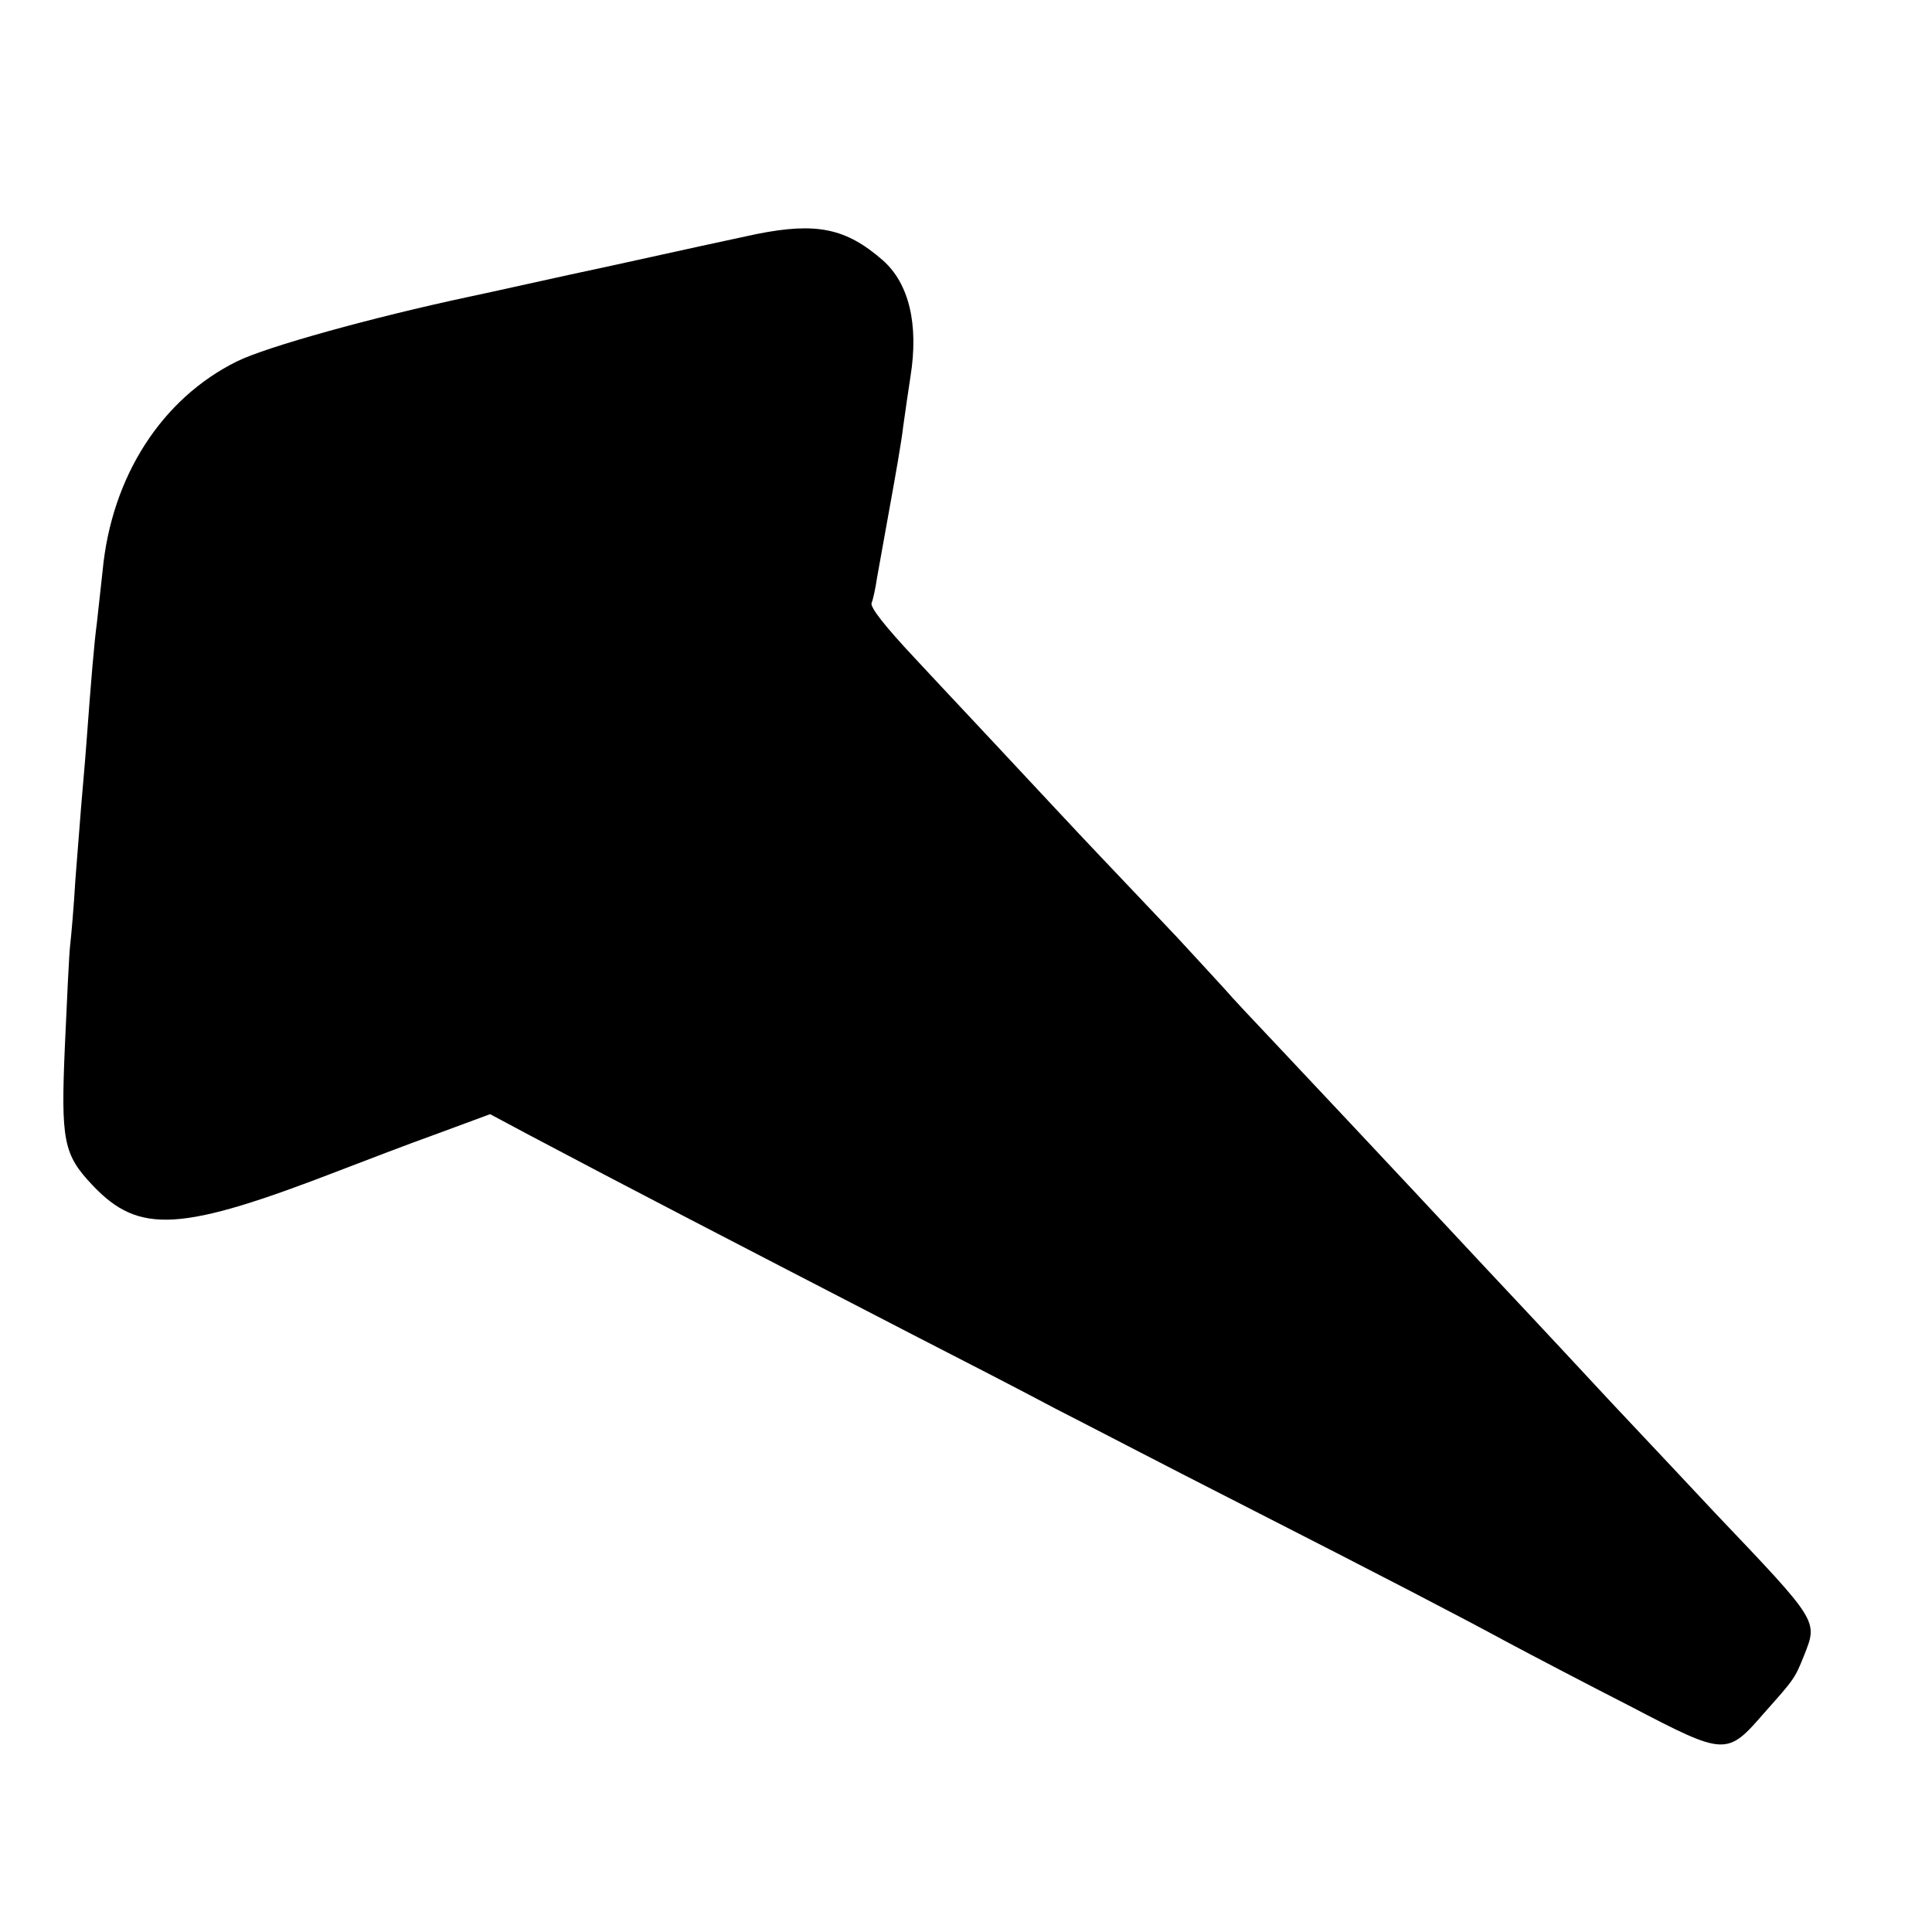 <?xml version="1.0" standalone="no"?>
<!DOCTYPE svg PUBLIC "-//W3C//DTD SVG 20010904//EN"
 "http://www.w3.org/TR/2001/REC-SVG-20010904/DTD/svg10.dtd">
<svg version="1.0" xmlns="http://www.w3.org/2000/svg"
 width="369pt" height="369pt" viewBox="0 0 369 369"
 preserveAspectRatio="xMidYMid meet">
<g transform="translate(0,369) scale(0.1,-0.1)"
fill="#000000" stroke="none">
<path d="M1445 3243 c-38 -8 -162 -35 -275 -60 -113 -24 -236 -52 -275 -60
-183 -39 -385 -95 -442 -123 -144 -71 -240 -220 -257 -400 -4 -36 -9 -81 -11
-100 -5 -37 -11 -108 -20 -230 -3 -41 -8 -95 -10 -120 -2 -25 -7 -88 -11 -140
-3 -52 -8 -108 -10 -125 -2 -16 -6 -102 -10 -191 -8 -183 -3 -209 53 -268 89
-94 168 -89 473 29 47 18 130 50 186 70 l100 37 75 -40 c183 -97 378 -198 734
-382 88 -45 210 -108 270 -140 61 -31 218 -113 350 -180 288 -147 415 -213
515 -267 41 -22 146 -77 234 -122 182 -95 184 -95 256 -12 57 64 58 65 76 110
26 66 28 63 -170 271 -44 47 -135 144 -201 214 -66 71 -133 143 -150 161 -16
17 -57 61 -90 96 -191 205 -339 362 -402 429 -39 41 -81 86 -93 100 -12 13
-53 58 -92 100 -39 41 -105 111 -147 155 -42 44 -134 143 -206 220 -71 76
-137 146 -145 155 -61 65 -90 102 -85 109 2 5 7 26 10 47 4 22 15 84 25 139
10 55 22 123 25 150 4 28 10 71 14 96 16 100 -3 178 -53 222 -70 61 -126 73
-241 50z"/>
</g>
</svg>
